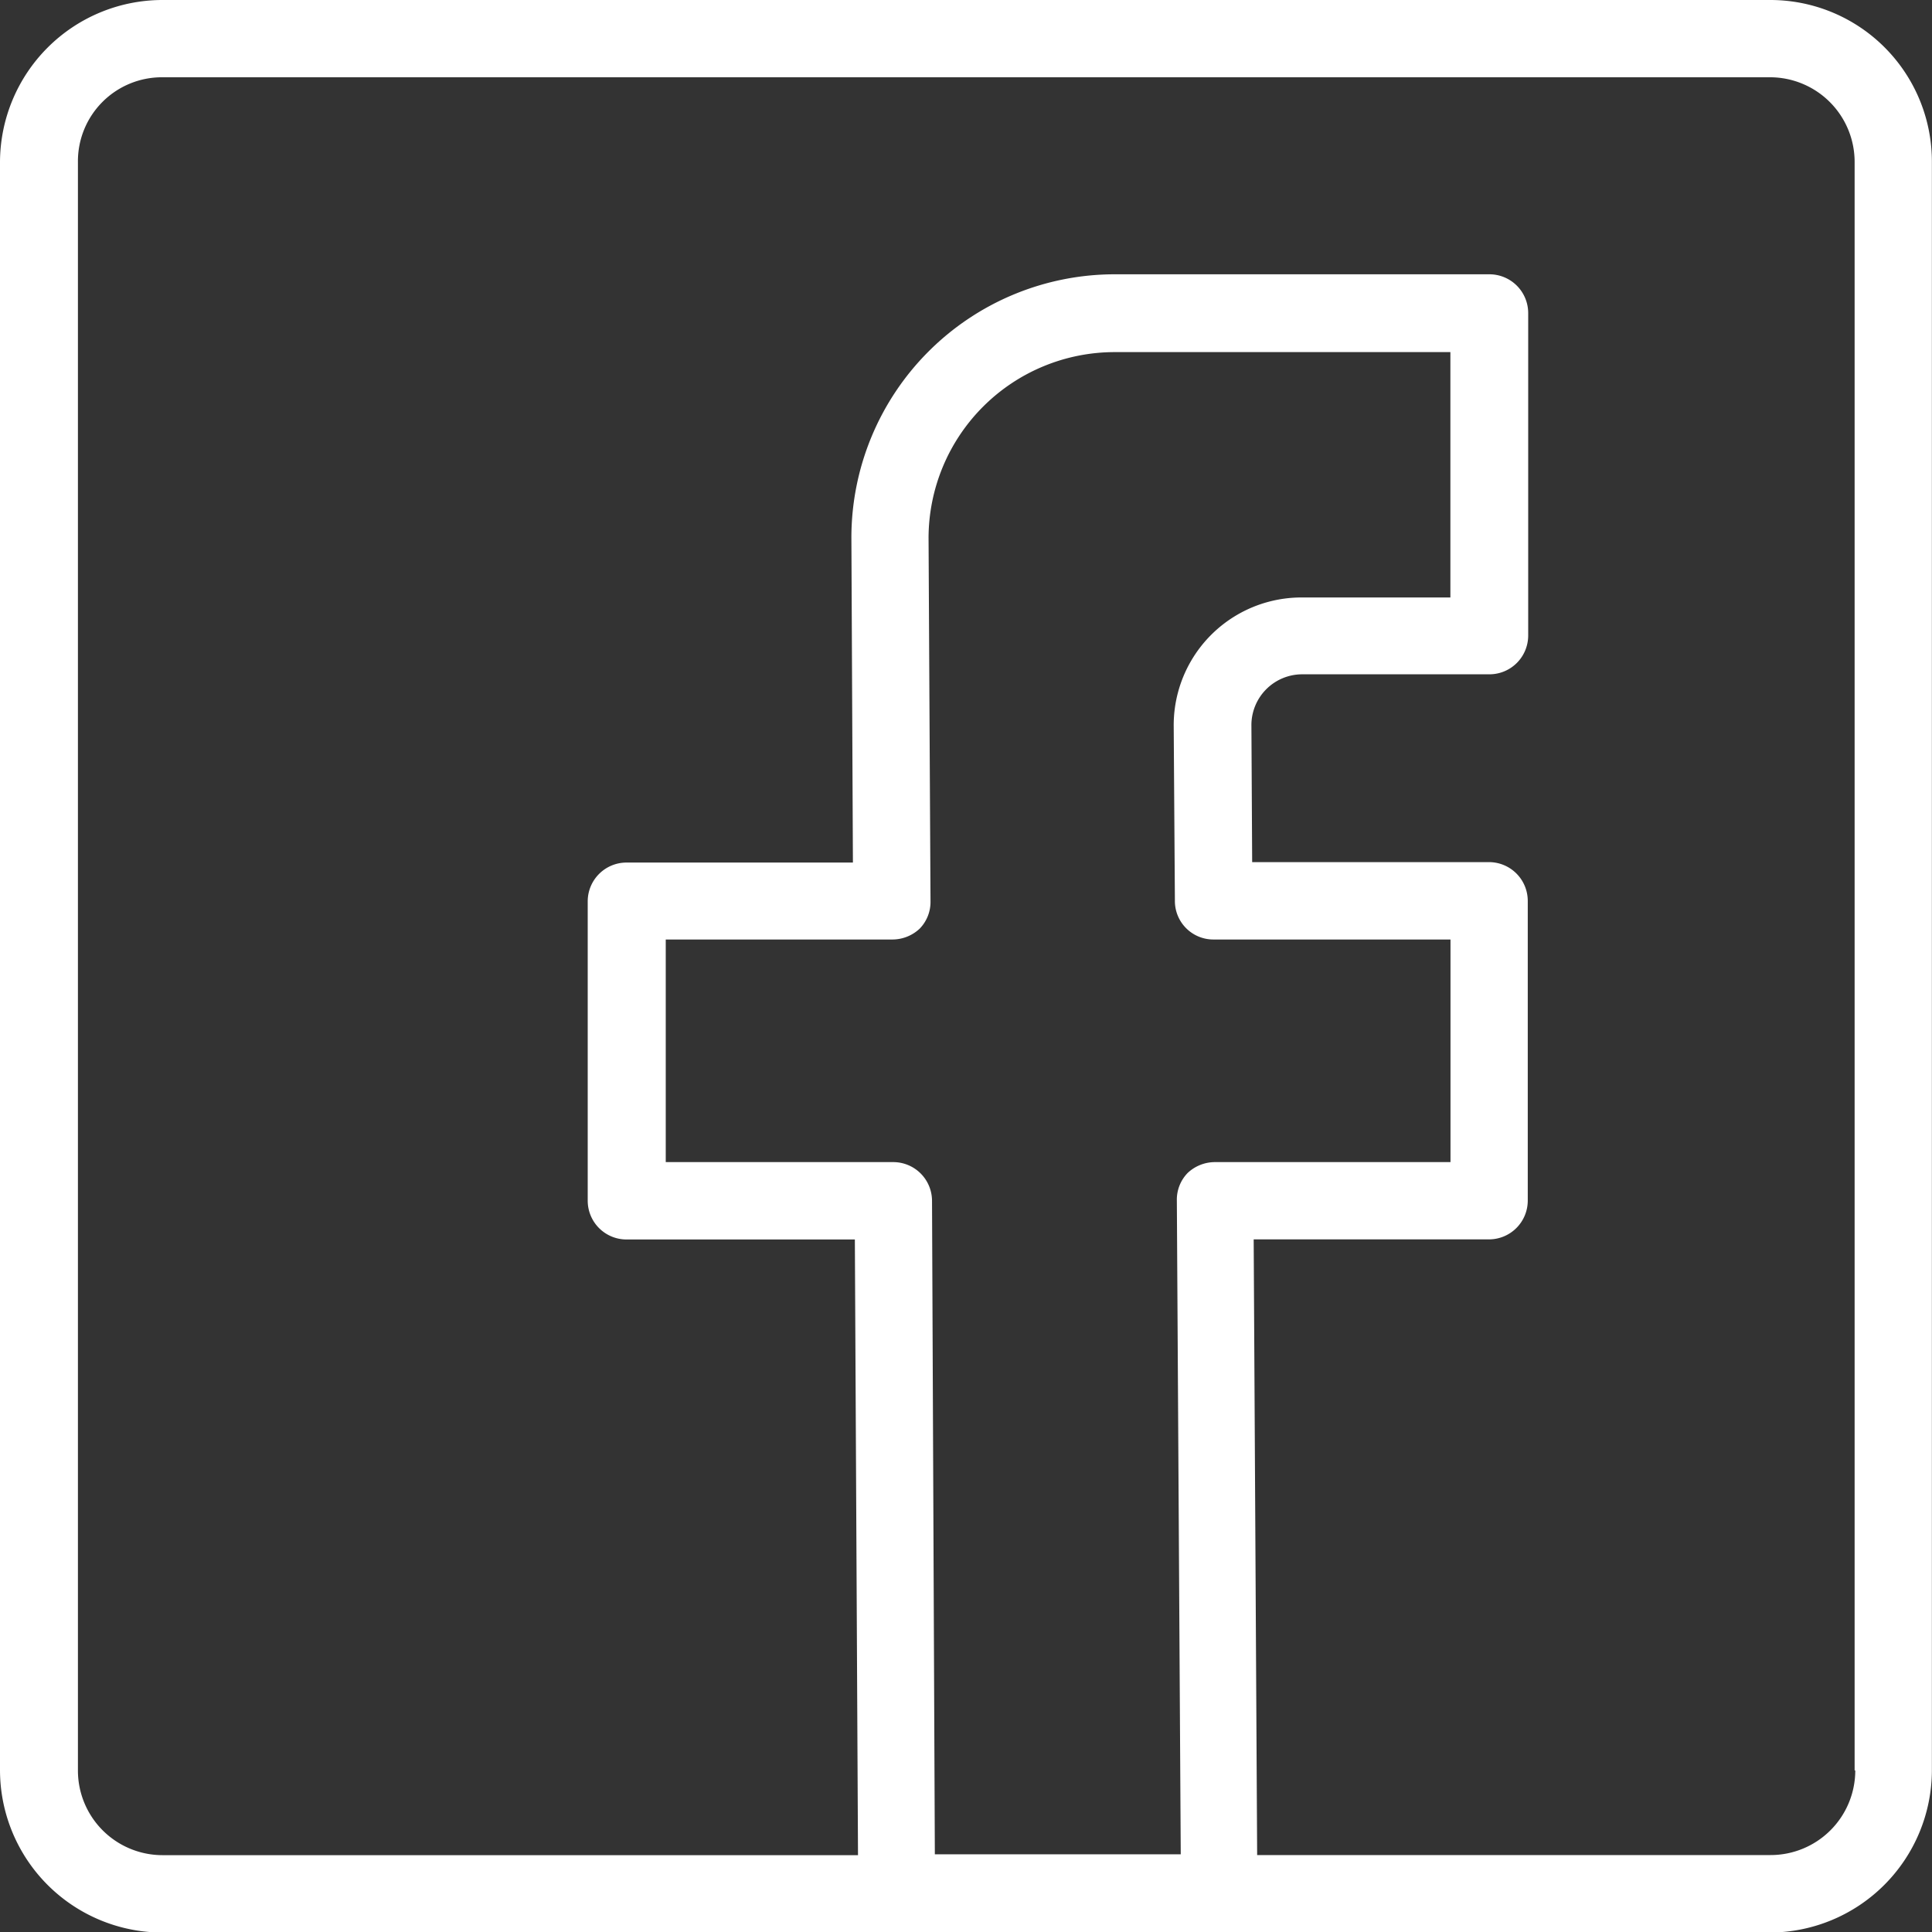 <svg xmlns="http://www.w3.org/2000/svg" width="17.827" height="17.83" viewBox="0 0 17.827 17.83">
  <rect x="0" y="0" width="17.827" height="17.83" fill="#333333" stroke="none"/>
  <g id="Fb" transform="translate(-6 -6)">
    <path id="Path_1799" data-name="Path 1799" d="M182.821,104.838a.353.353,0,0,1,.357-.357h2.172v-2.054h-2.19a.355.355,0,0,1-.357-.353l-.011-1.623v0a1.182,1.182,0,0,1,1.18-1.18h1.373V97h-3.1a1.718,1.718,0,0,0-1.715,1.715l.018,3.352a.353.353,0,0,1-.357.357H178.1v2.054h2.1a.355.355,0,0,1,.357.357l.029,6.037h2.264Z" transform="translate(-165.963 -87.755)" fill="none"/>
    <path id="Path_1800" data-name="Path 1800" d="M41.623,26H26.781a.781.781,0,0,0-.781.781V41.619a.781.781,0,0,0,.781.781H33.2l-.029-5.681H31.064a.358.358,0,0,1-.357-.357V33.6a.358.358,0,0,1,.357-.357h2.09l-.014-3a2.429,2.429,0,0,1,2.428-2.428h3.459a.358.358,0,0,1,.357.357v2.978a.358.358,0,0,1-.357.357H37.3a.469.469,0,0,0-.467.467l.007,1.266h2.19a.358.358,0,0,1,.357.357v2.767a.358.358,0,0,1-.357.357H36.859l.032,5.681h4.732a.781.781,0,0,0,.781-.781V26.781A.781.781,0,0,0,41.623,26Z" transform="translate(-19.287 -19.287)" fill="none"/>
    <path id="Path_1801" data-name="Path 1801" d="M22.336,6H7.494A1.5,1.5,0,0,0,6,7.494V22.332a1.5,1.5,0,0,0,1.494,1.5H22.332a1.5,1.5,0,0,0,1.494-1.494V7.494A1.491,1.491,0,0,0,22.336,6ZM14.6,17.08a.358.358,0,0,0-.357-.357h-2.1V14.669h2.09a.368.368,0,0,0,.253-.1.353.353,0,0,0,.1-.253l-.018-3.352a1.718,1.718,0,0,1,1.715-1.715h3.1v2.264H18.01a1.179,1.179,0,0,0-1.18,1.18v0l.011,1.623a.355.355,0,0,0,.357.353h2.186v2.054H17.212a.368.368,0,0,0-.253.1.353.353,0,0,0-.1.253l.036,6.034H14.626Zm8.519,5.256a.781.781,0,0,1-.781.781H17.6l-.032-5.681H19.74a.358.358,0,0,0,.357-.357V14.312a.358.358,0,0,0-.357-.357H17.554l-.007-1.266a.469.469,0,0,1,.467-.467h1.73a.358.358,0,0,0,.357-.357V8.888a.358.358,0,0,0-.357-.357H16.284a2.431,2.431,0,0,0-2.428,2.428l.014,3h-2.09a.358.358,0,0,0-.357.357V17.08a.358.358,0,0,0,.357.357h2.108l.029,5.681H7.5a.781.781,0,0,1-.781-.781V7.494a.775.775,0,0,1,.777-.781H22.332a.781.781,0,0,1,.781.781V22.336Z" fill="#fff"/>
  </g>
</svg>
